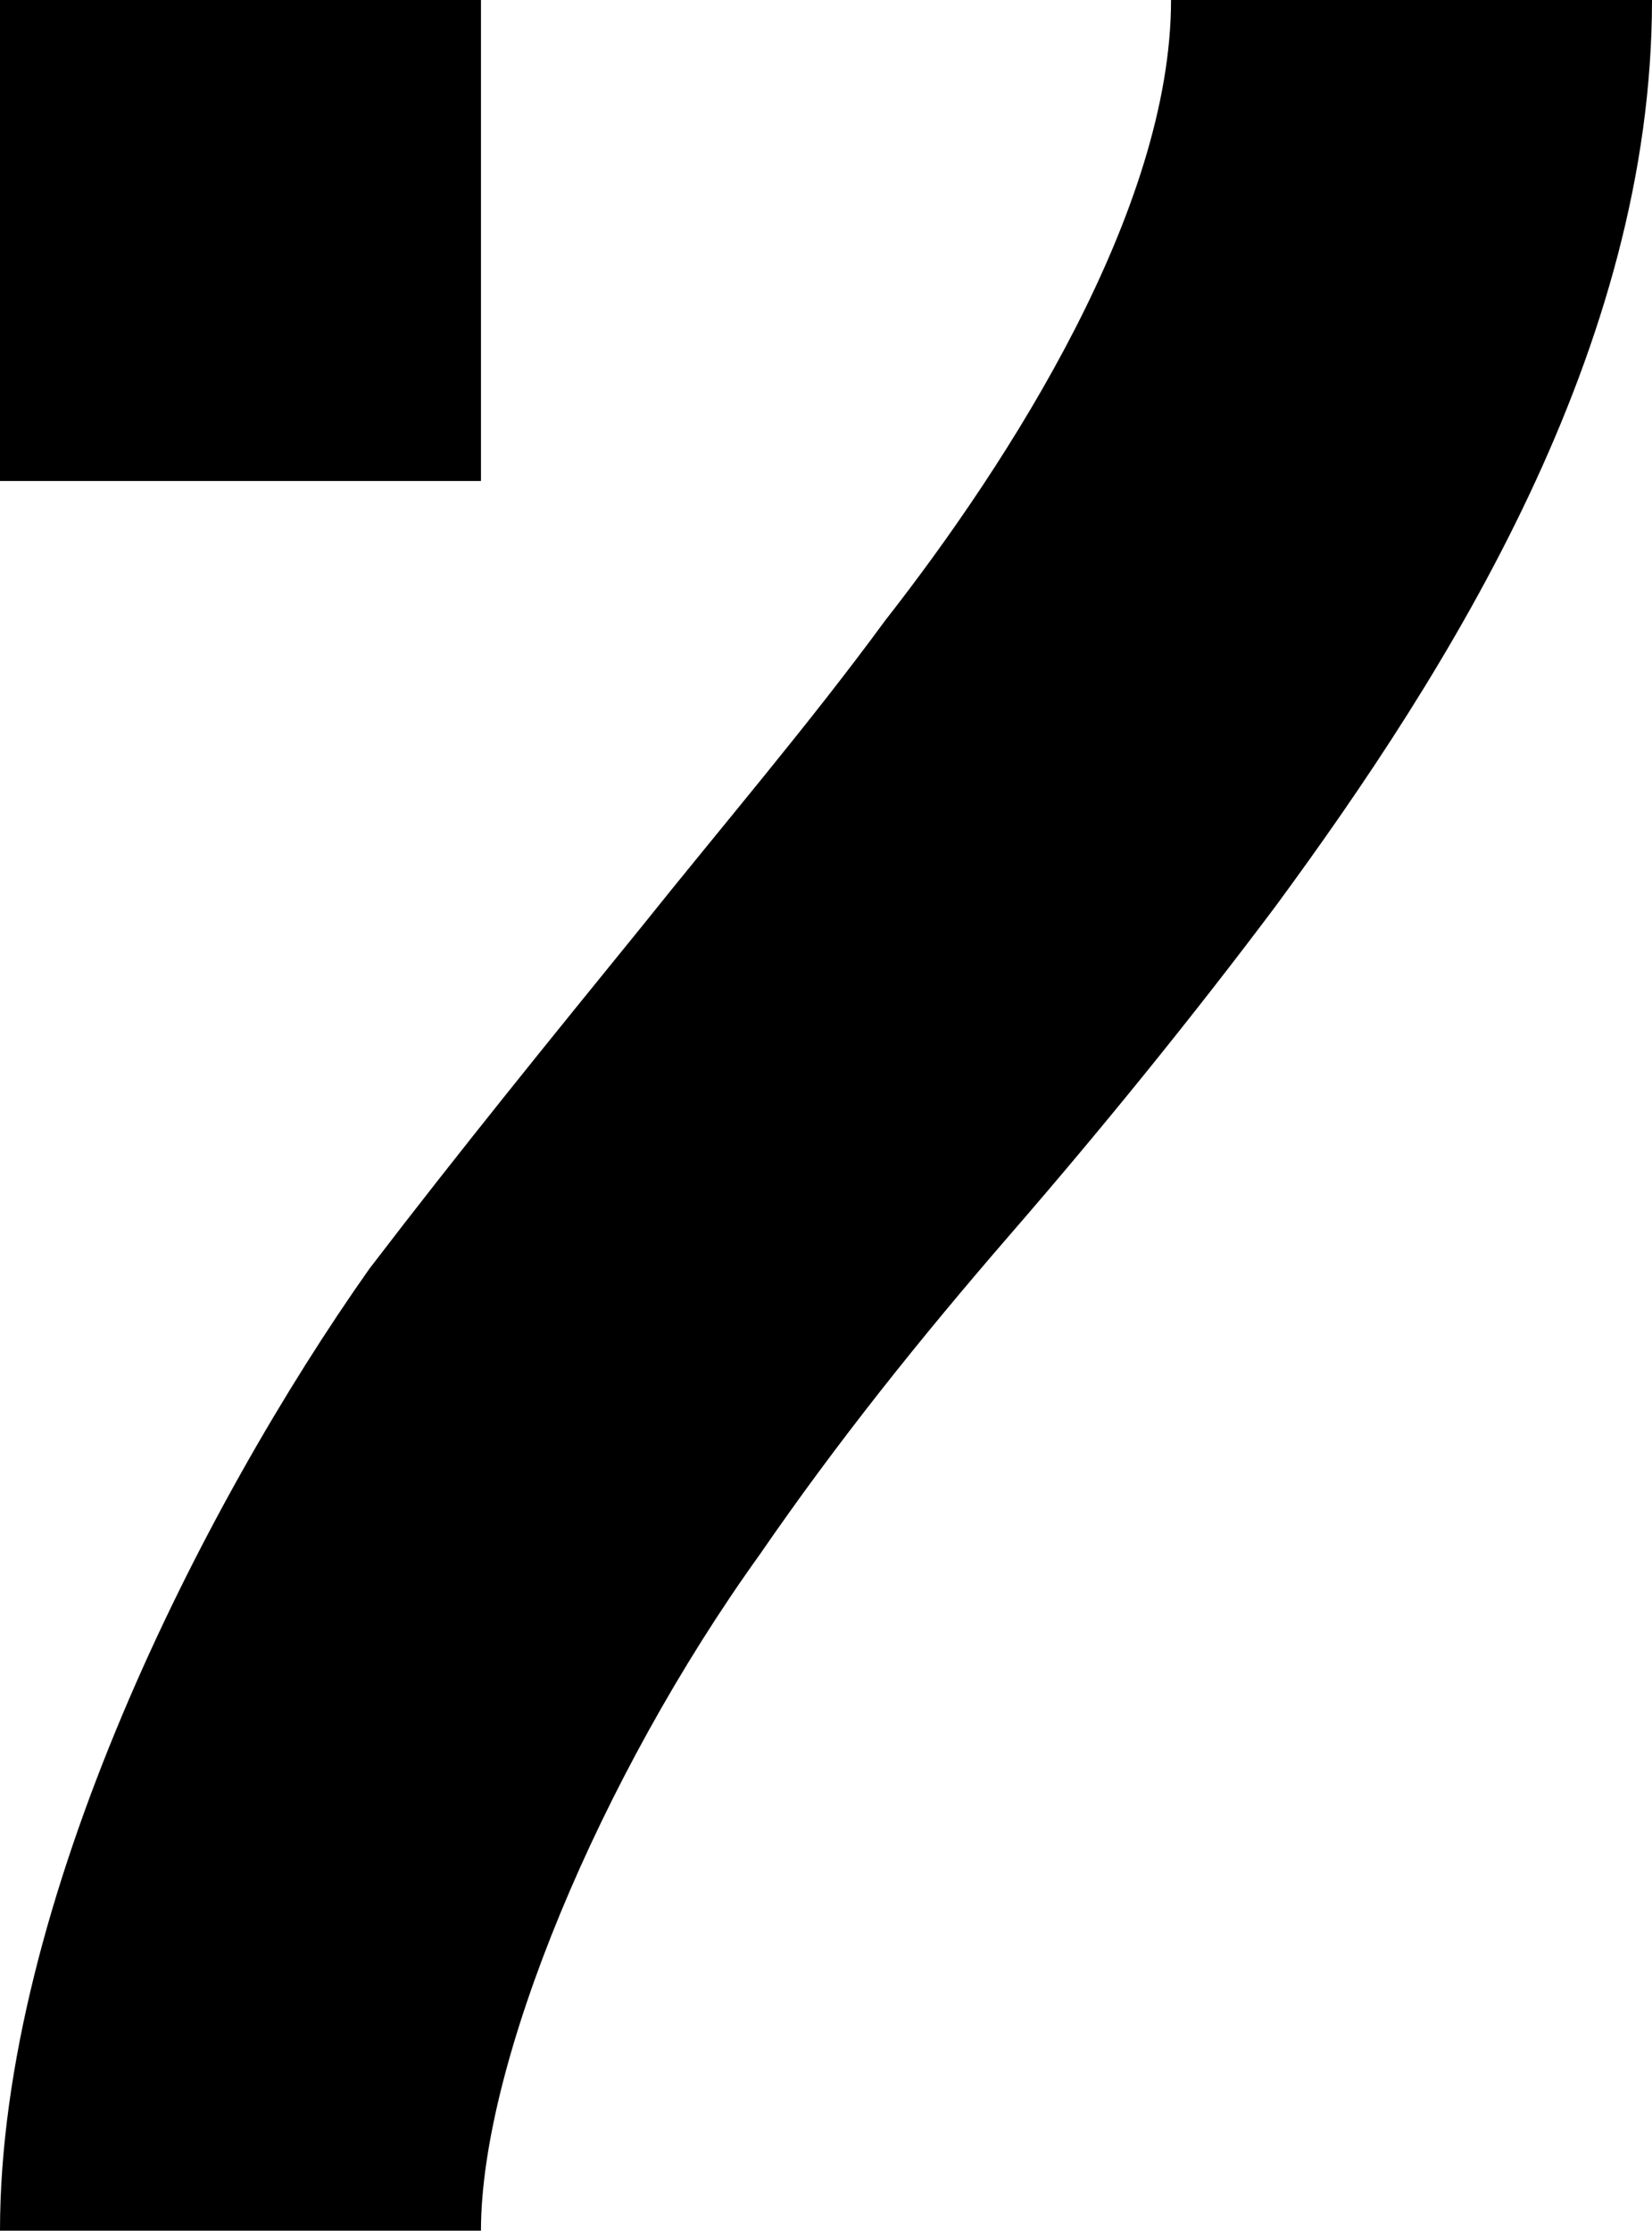 <?xml version="1.0" encoding="UTF-8"?>
<svg id="Group_5086" data-name="Group 5086" xmlns="http://www.w3.org/2000/svg" version="1.1" viewBox="0 0 23.7 32">
  <defs>
    <style>
      .cls-1 {
        isolation: isolate;
      }

      .cls-1, .cls-2 {
        fill: #000;
        stroke-width: 0px;
      }
    </style>
  </defs>
  <g id="Logo_exploration_v_copy" data-name="Logo exploration v copy">
    <rect id="Rectangle_3326" data-name="Rectangle 3326" class="cls-2" x="0" width="6.9" height="6.9"/>
    <path id="Path_35878" data-name="Path 35878" class="cls-1" d="M6.9,32H0c0-4.7,2.9-10.4,5.3-13.8,1.3-1.7,2.6-3.3,3.9-4.9,1.2-1.5,2.4-2.9,3.5-4.4C14.5,6.6,16.8,3,16.8,0h6.9c0,5-2.9,9.6-5.4,13-1.2,1.6-2.5,3.2-3.8,4.7-1.3,1.5-2.5,3-3.6,4.6-2.3,3.2-4,7.3-4,9.7h0Z"/>
  </g>
</svg>
